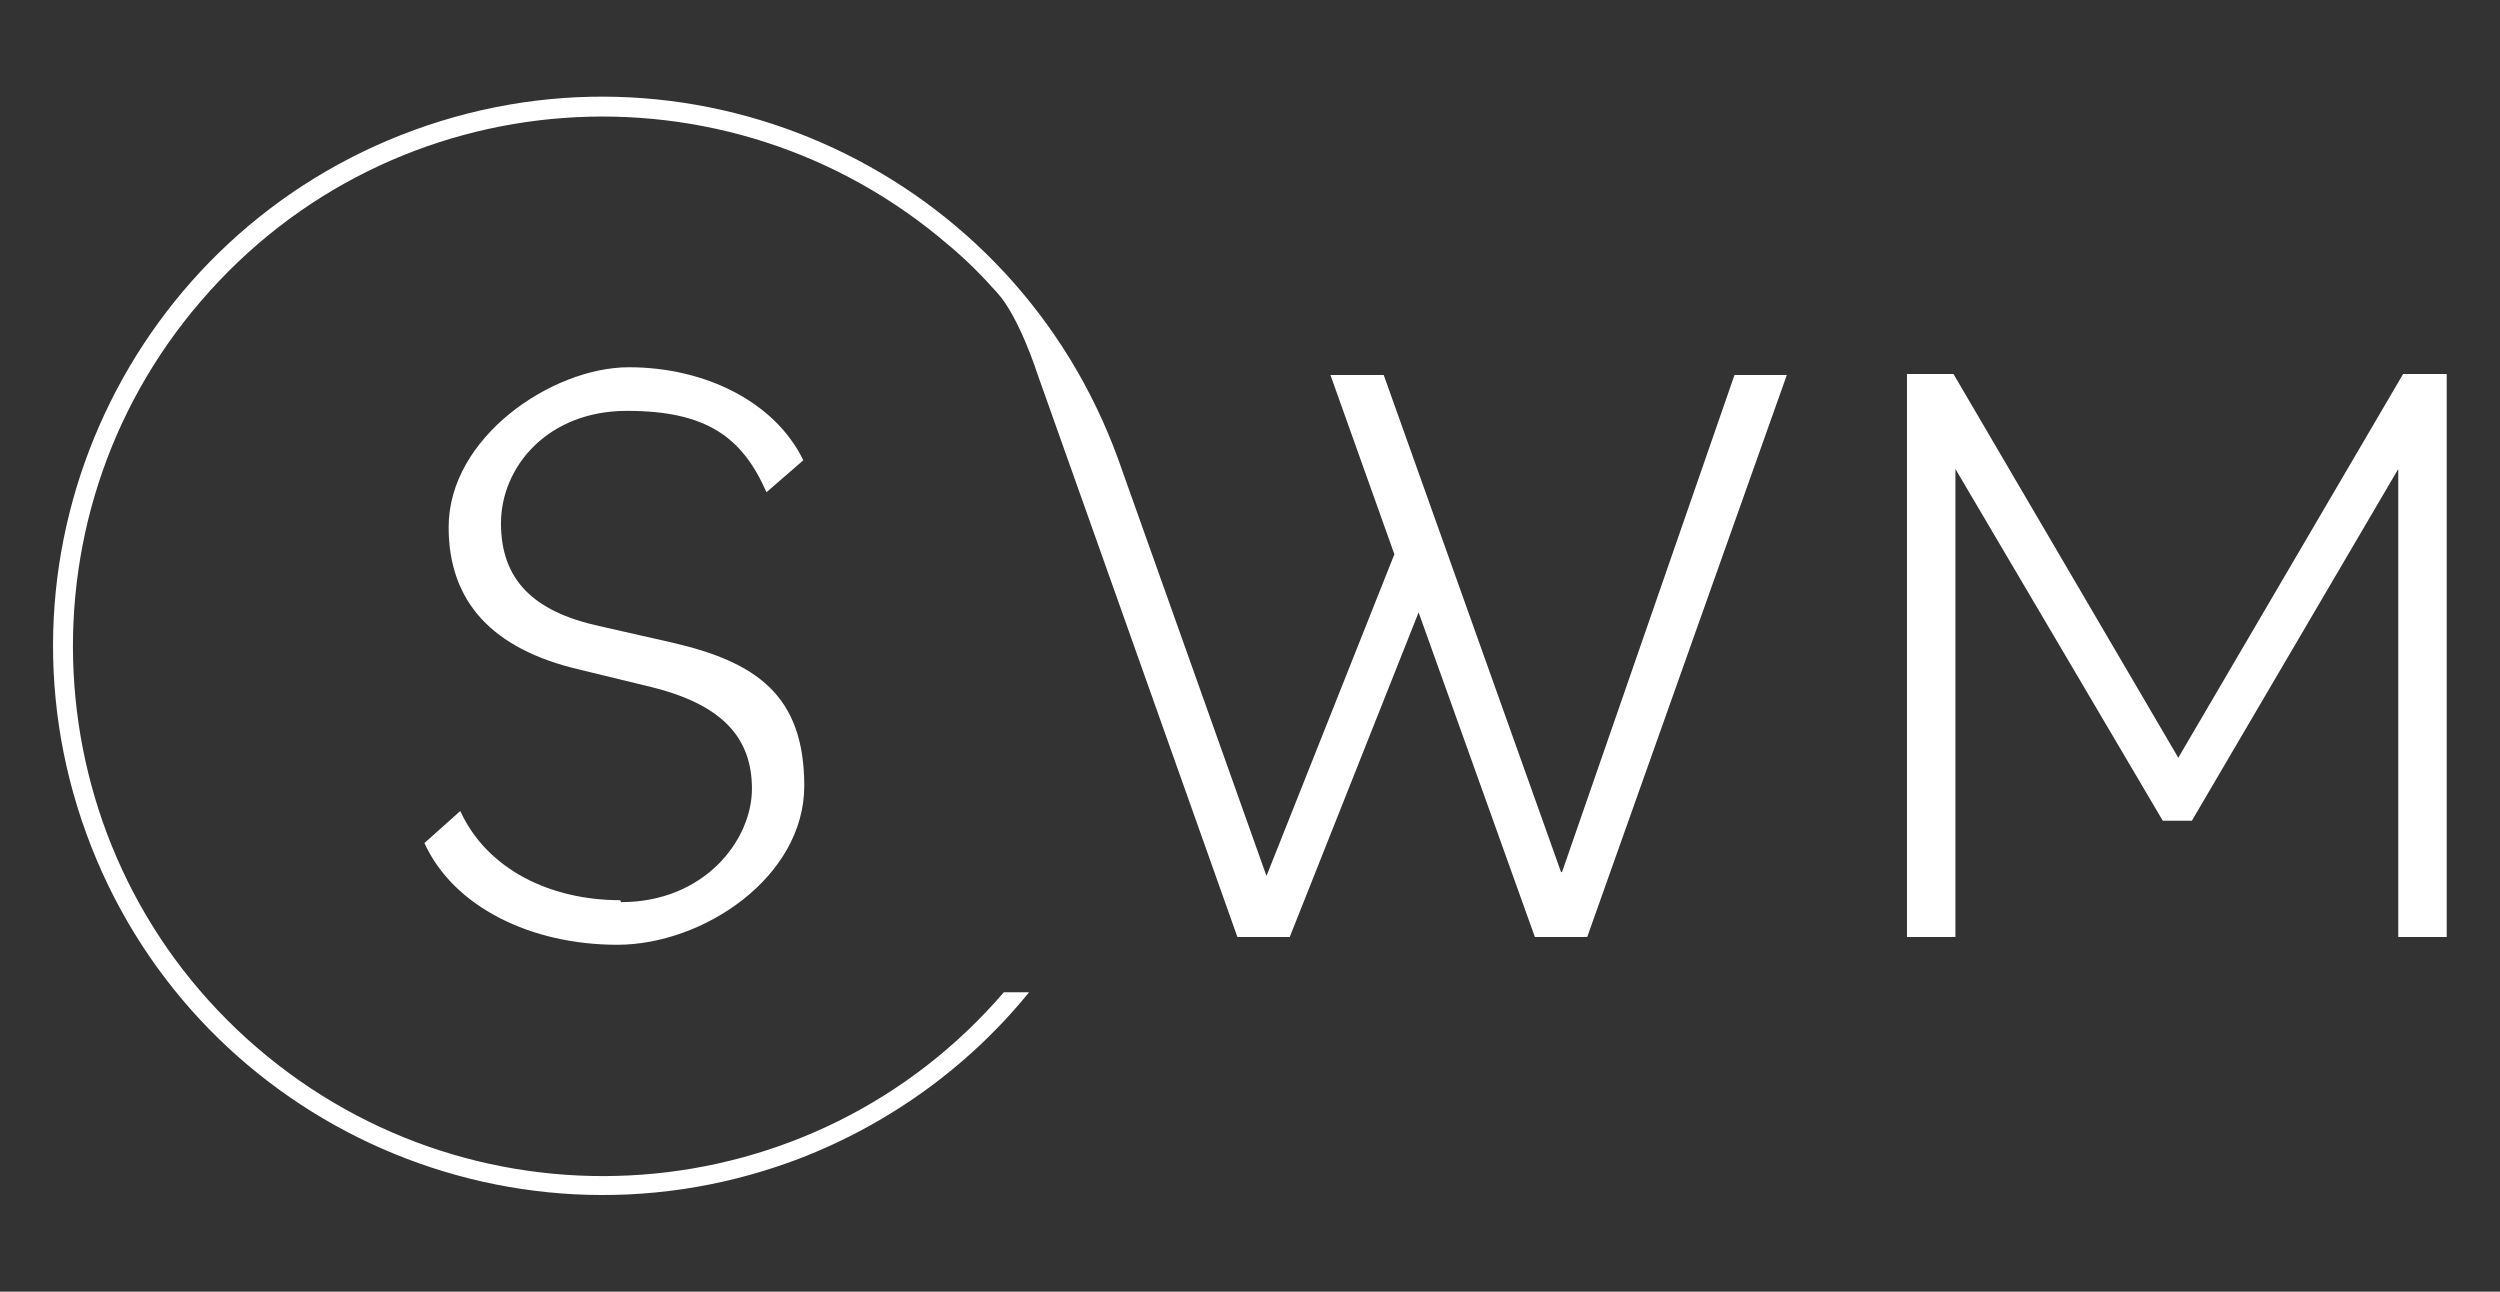 <?xml version="1.0" encoding="UTF-8"?>
<svg id="Layer_1" xmlns="http://www.w3.org/2000/svg" version="1.1" viewBox="0 0 258 133.3">
  <rect x="0" y="0" width="258" height="133.3" fill="#333333" stroke="none"/>
  <!-- Generator: Adobe Illustrator 29.8.1, SVG Export Plug-In . SVG Version: 2.1.1 Build 2)  -->
  <defs>
    <style>
      .st0 {
        fill: #fff;
      }
    </style>
  </defs>
  <g id="Camada_2">
    <g id="Layer_11" data-name="Layer_1">
      <path class="st0" d="M64,92.9c-7.1,0-13.7-3.1-16.5-9.2l-3.7,3.3c3,6.6,11,10.5,19.9,10.5s19.3-7,19.3-16.4-5-12.8-13.7-14.8l-7.5-1.7c-6.8-1.5-10.1-4.8-10.1-10.6s4.8-11.6,13-11.6,11.9,2.7,14.4,8.4l3.8-3.3c-2.9-6-10.1-9.6-18-9.6s-18.6,7.2-18.6,16.5c0,7.7,4.5,12.6,13.5,14.7l7.4,1.8c7.3,1.8,10.4,5.2,10.4,10.5s-4.9,11.7-13.5,11.7"/>
      <polygon class="st0" points="224.8 78.2 201.6 38.6 196.8 38.6 196.8 96.7 201.8 96.7 201.8 48.4 223.2 84.7 226.2 84.7 247.5 48.4 247.5 96.7 252.5 96.7 252.5 38.6 248 38.6 224.8 78.2"/>
      <path class="st0" d="M161.1,90l-18.3-51.3h-5.5l6.6,18.5-13.2,33.2-15.3-43h0C104.7,17.9,72.2,2.7,42.8,13.4,13.4,24.1-1.8,56.6,8.9,86c10.7,29.4,43.2,44.6,72.7,33.9,9.6-3.5,18.2-9.6,24.6-17.5h-2.6c-19.7,22.9-54.2,25.4-77.1,5.7S1.1,53.8,20.8,31c19.7-22.9,54.2-25.4,77.1-5.7,1.8,1.5,3.4,3.1,5,4.9,2.3,2.5,4.2,8.5,4.2,8.5h0l5.9,16.6,14.7,41.4h5.4l13.3-33.5,12,33.5h5.4l20.6-58h-5.4l-17.8,51.3ZM107.1,38.6h0Z"/>
    </g>
  </g>
</svg>